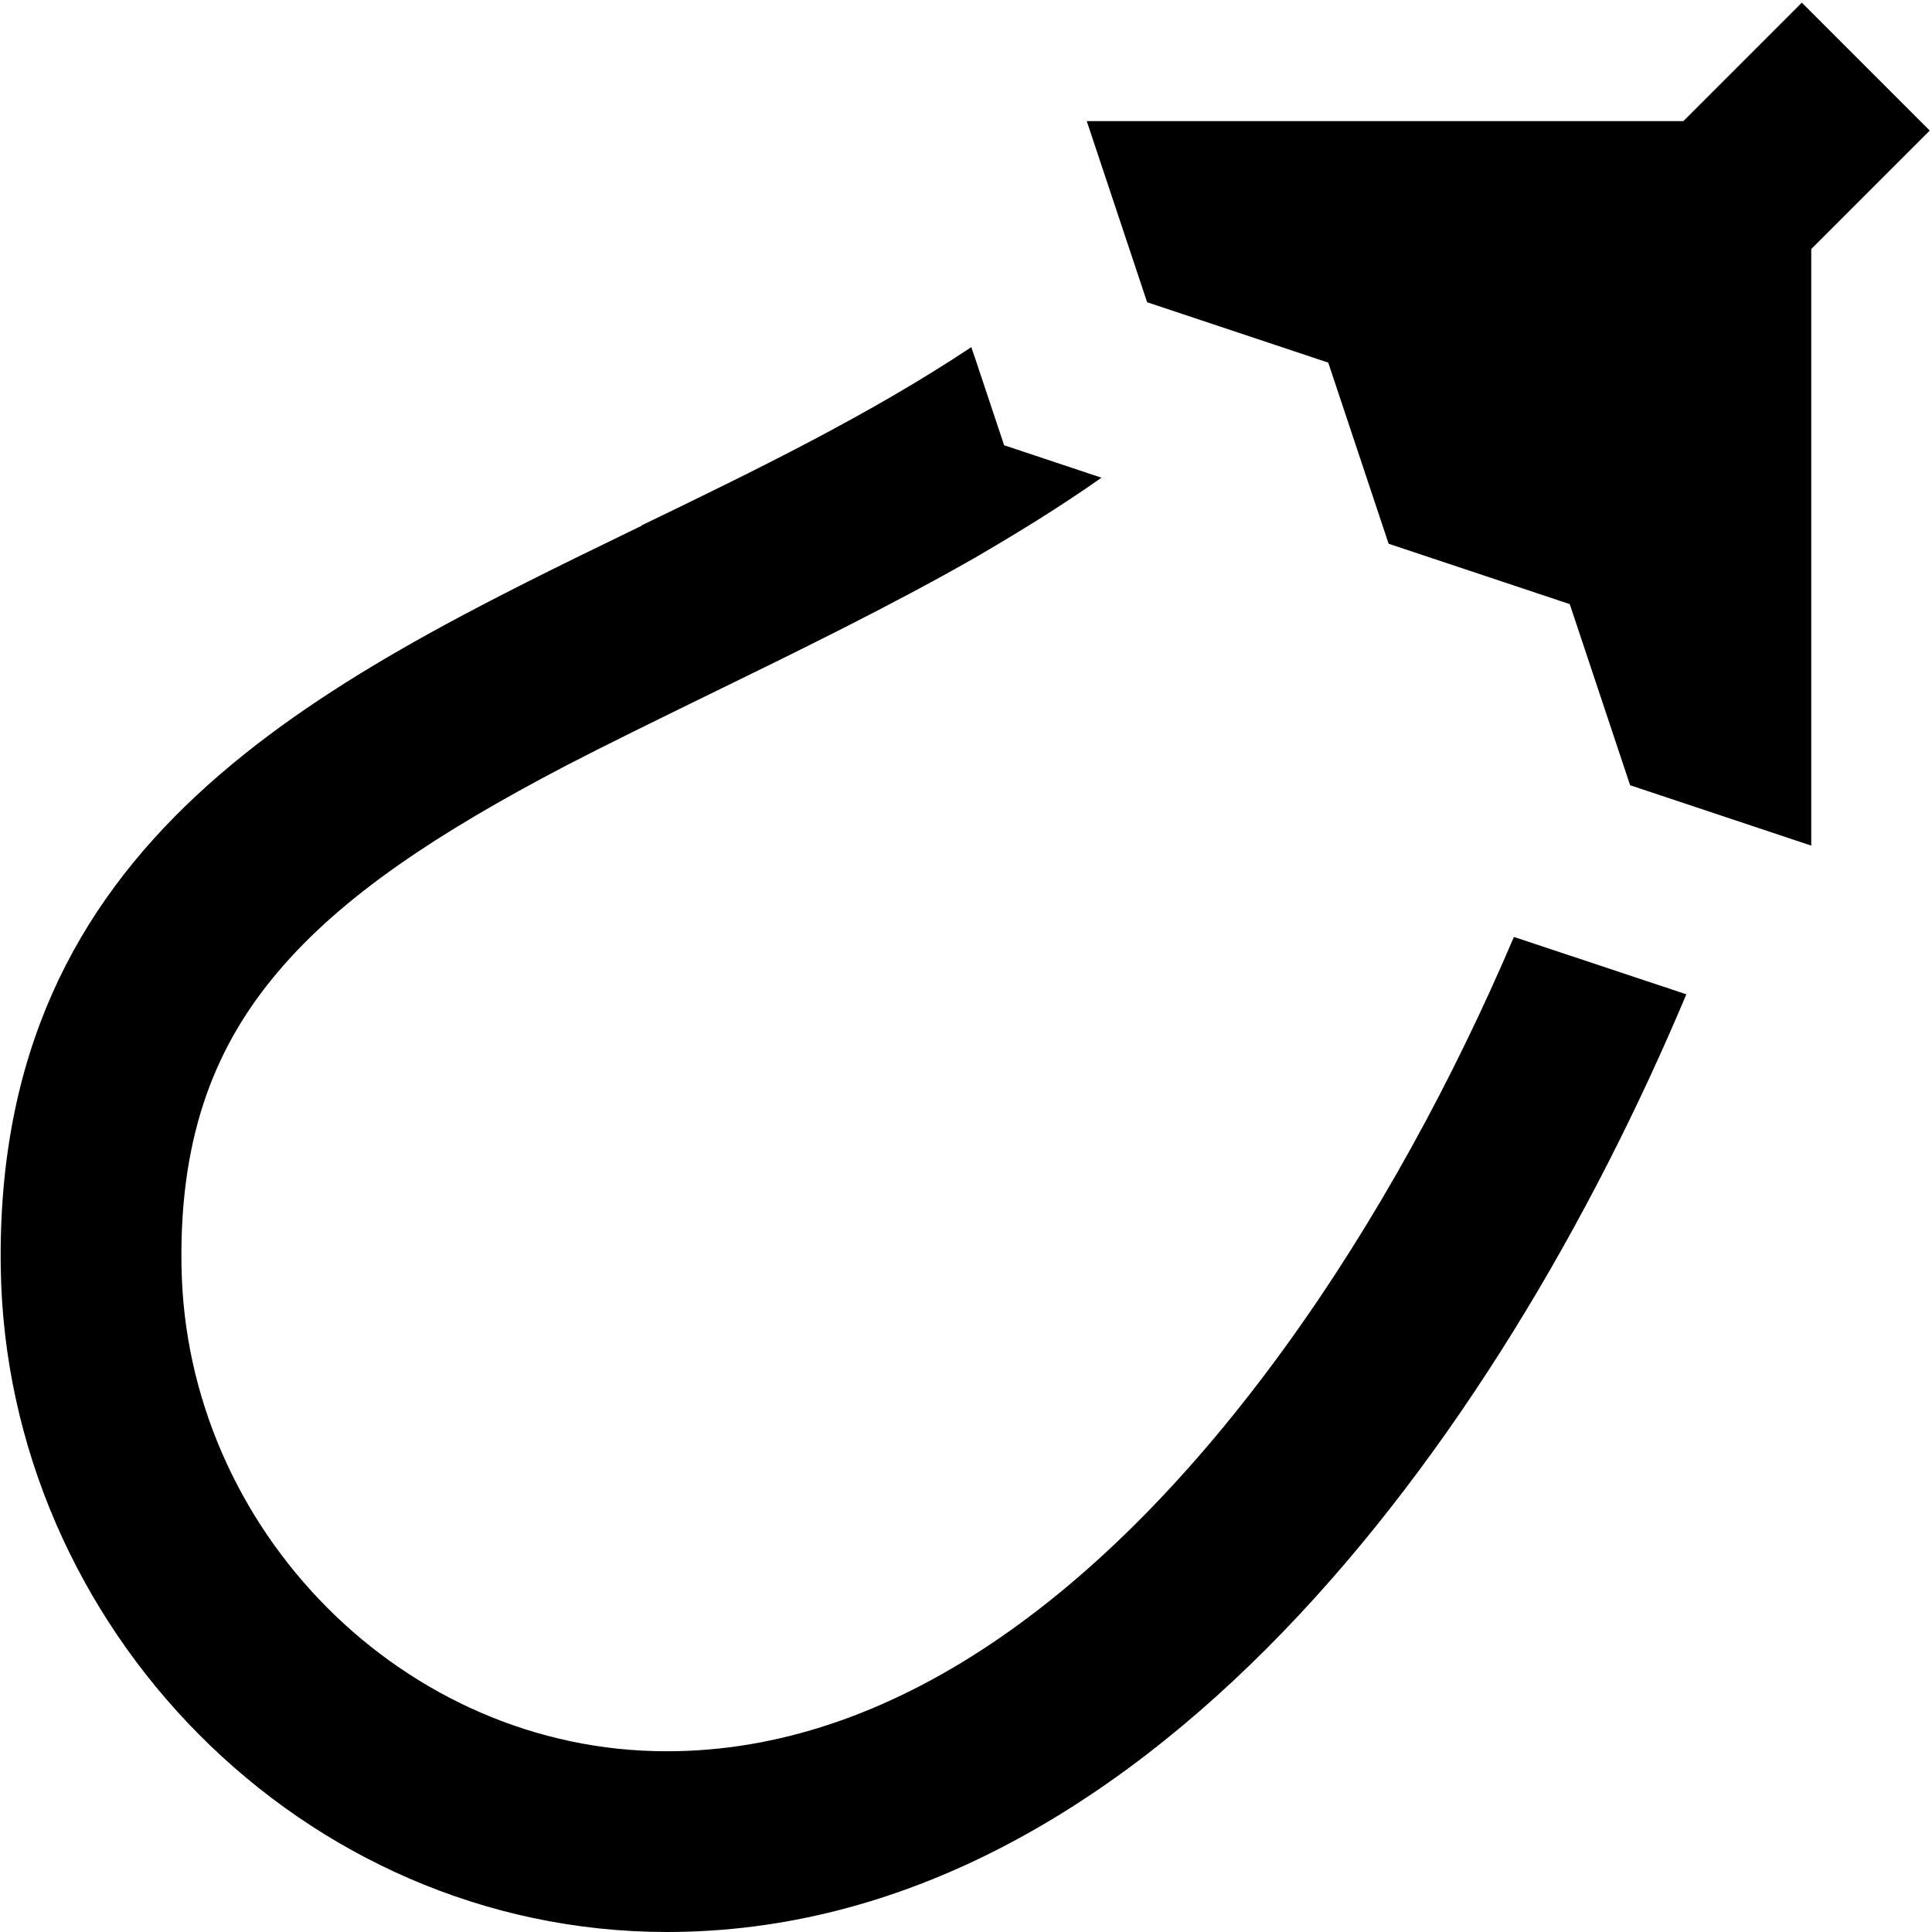 <svg xmlns="http://www.w3.org/2000/svg" viewBox="0 0 512 512"><!--! Font Awesome Pro 7.1.0 by @fontawesome - https://fontawesome.com License - https://fontawesome.com/license (Commercial License) Copyright 2025 Fonticons, Inc. --><path fill="currentColor" d="M511.4 34.6l-31.4 31.4 0 158.1-48-16-16-48-48-16-16-48-48-16-16-48 158.1 0 31.4-31.4 33.9 33.9zM169.9 139.3c30.2-14.6 60.6-29.4 87.5-47.3l1.1 3.2 7.6 22.8 22.8 7.6 3 1c-11.1 7.8-22.5 14.8-33.7 21.3-21.5 12.3-47 24.8-70.4 36.2l0 0c-13.9 6.8-27 13.2-38 18.9-33.6 17.6-59 34.3-76.1 54.5-15.7 18.5-26.2 42-25.6 77.9 1 70 59 128.7 128.5 128.7 59 .1 115.4-40.1 163.9-107 24.5-33.8 44.9-71.7 60.7-108.8 8.2 2.7 23.4 7.8 45.7 15.2-50.2 119.4-145 248.6-270.3 248.5-96.5-.1-175-80.8-176.4-176-1.7-113.5 83.3-154.7 169.9-196.7z"/></svg>
